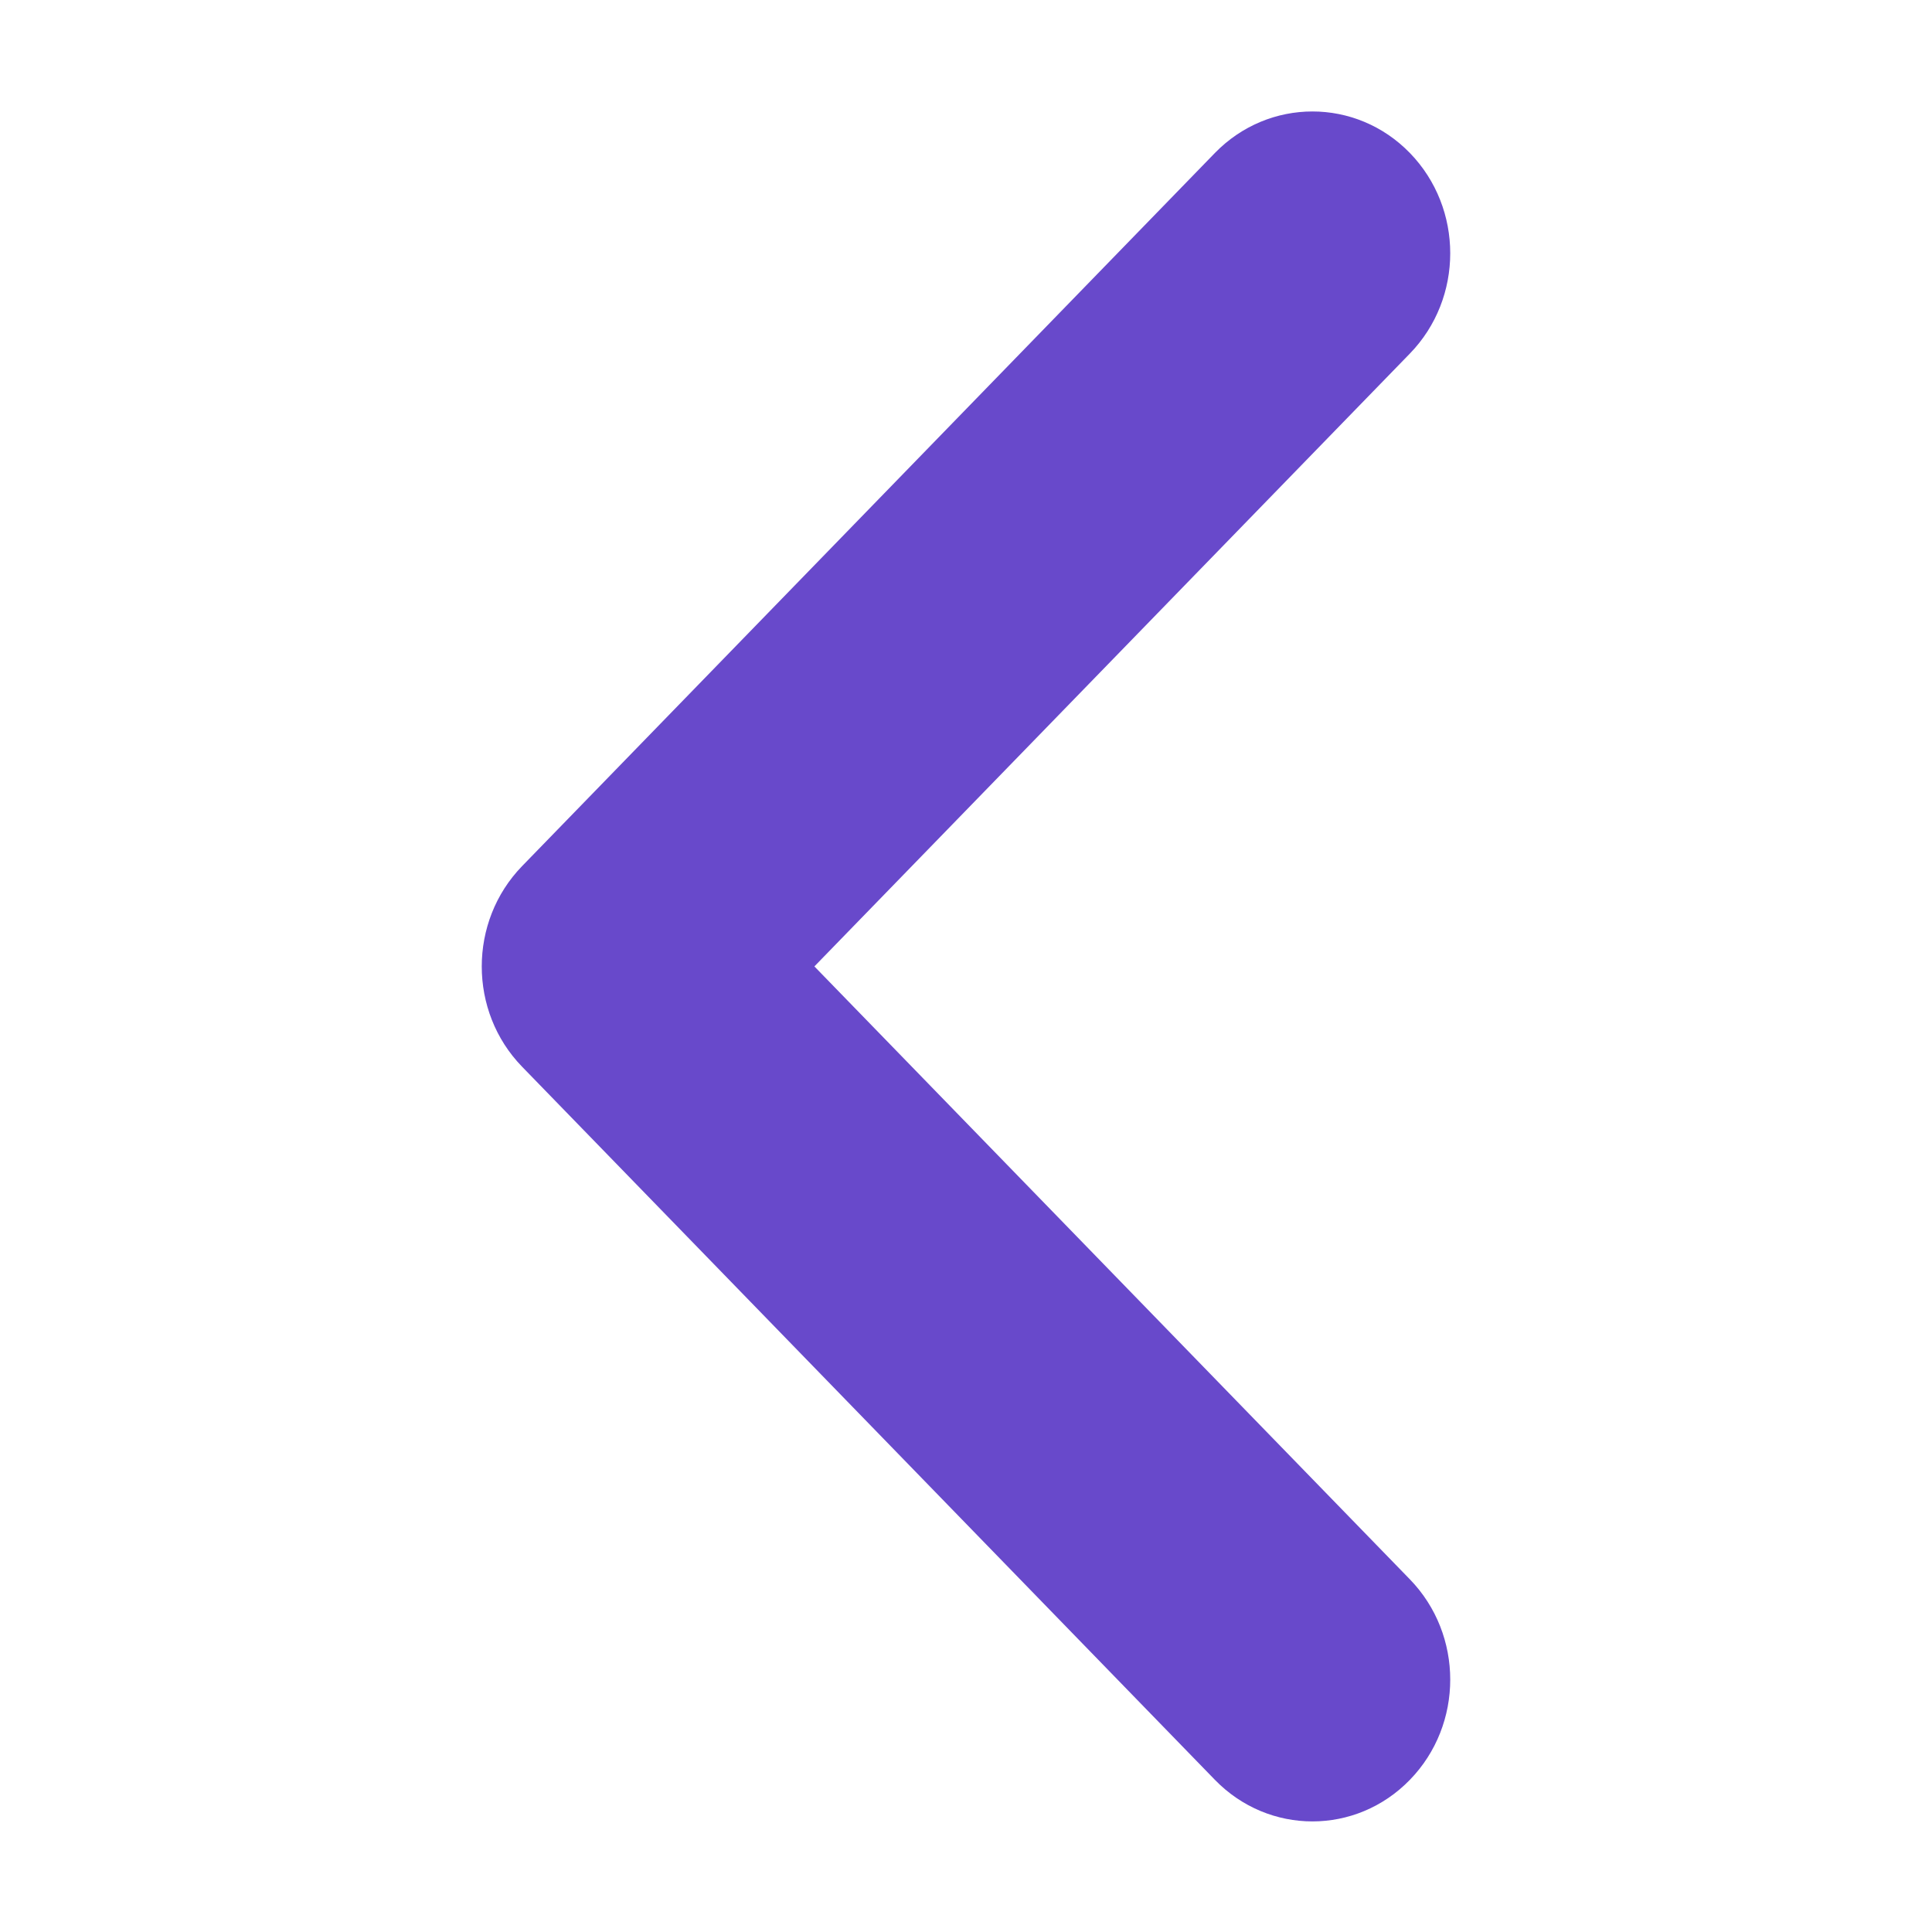 <?xml version="1.0" standalone="no"?><!DOCTYPE svg PUBLIC "-//W3C//DTD SVG 1.1//EN" "http://www.w3.org/Graphics/SVG/1.1/DTD/svg11.dtd"><svg t="1617352642380" class="icon" viewBox="0 0 1024 1024" version="1.1" xmlns="http://www.w3.org/2000/svg" p-id="1932" xmlns:xlink="http://www.w3.org/1999/xlink" width="200" height="200"><defs><style type="text/css"></style></defs><path d="M747.245 81.064c-28.497-29.315-74.739-29.315-103.307 0l-367.236 378.011c-28.483 29.367-28.483 76.982 0 106.291l367.236 377.997c28.562 29.367 74.806 29.367 103.307 0 28.546-29.325 28.546-76.929 0-106.304l-315.6-324.841 315.599-324.803c28.545-29.367 28.544-76.973 0-106.356l0 0z" p-id="1933" fill="#6849CB"></path></svg>